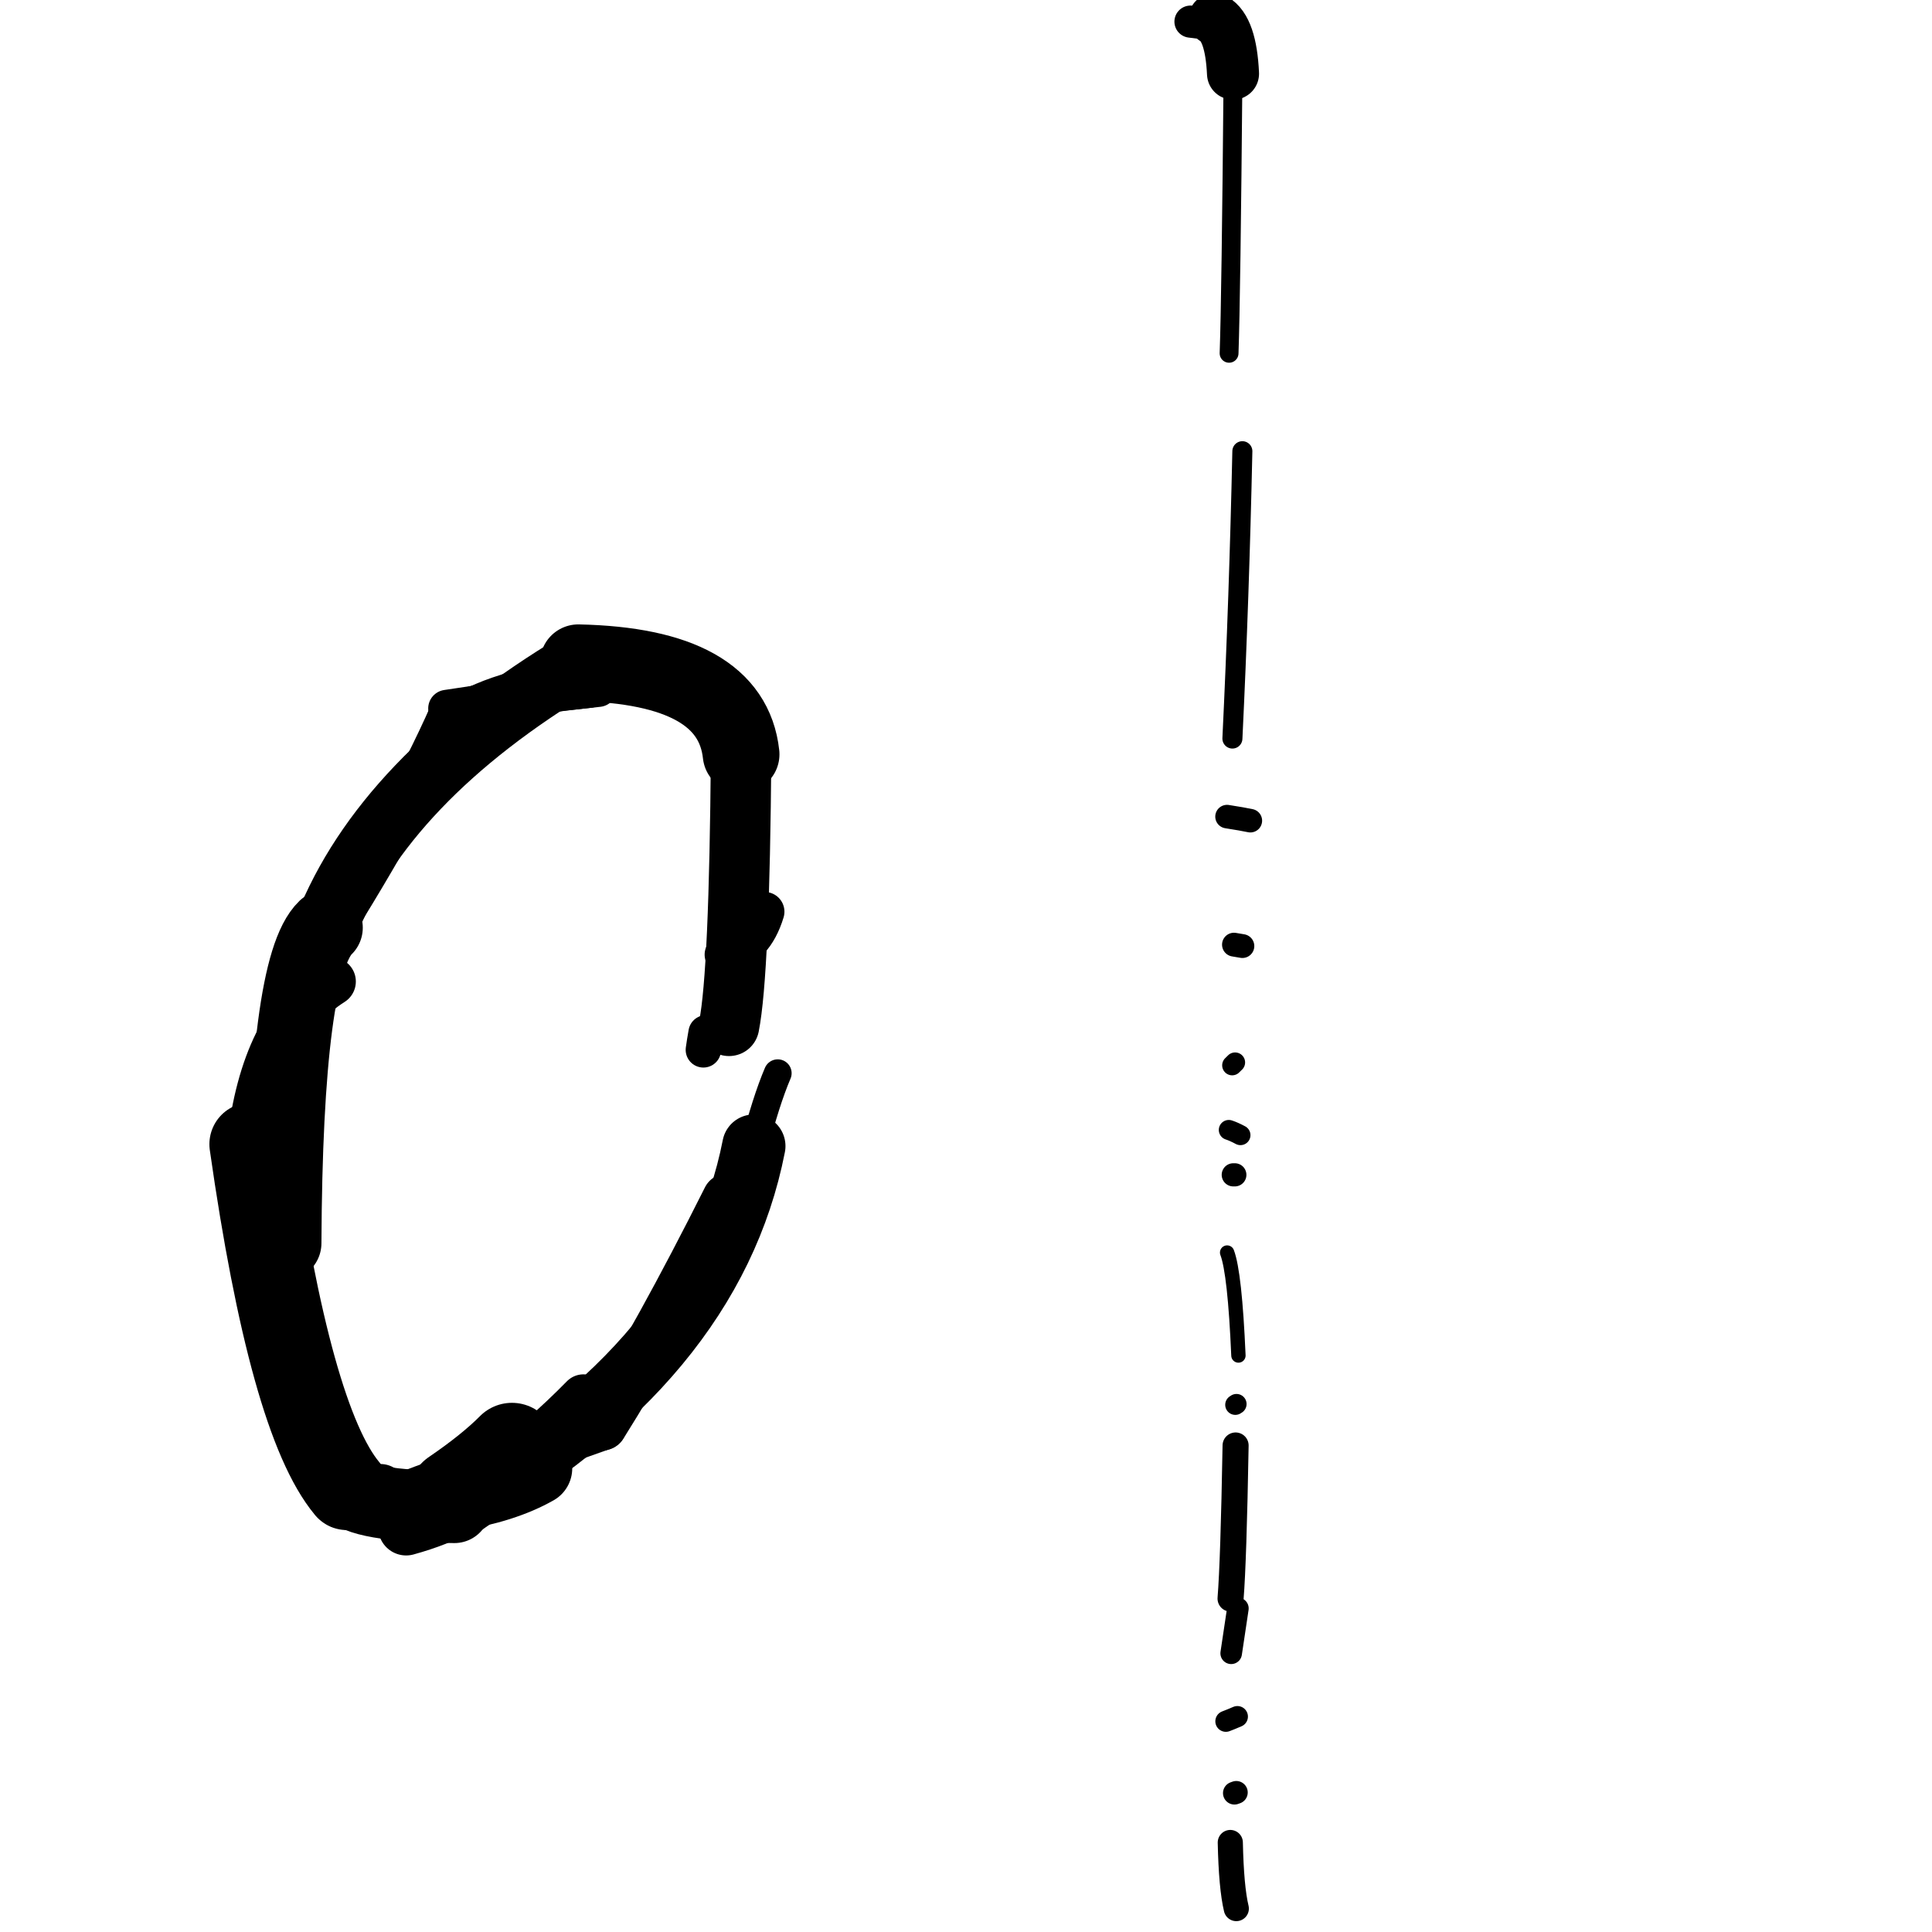 <?xml version="1.0" ?>
<svg height="140" width="140" xmlns="http://www.w3.org/2000/svg">
  <path d="M 20.587, 90.083 Q 20.68, 70.019, 23.583, 67.224 " fill="none" id="curve_1" stroke="#000000" stroke-linecap="round" stroke-linejoin="round" stroke-width="5.411"/>
  <path d="M 23.583, 67.224 Q 27.823, 56.47, 41.905, 48.026 " fill="none" id="curve_1" stroke="#000000" stroke-linecap="round" stroke-linejoin="round" stroke-width="4.572"/>
  <path d="M 41.905, 48.026 Q 53.005, 48.266, 53.703, 54.661 " fill="none" id="curve_1" stroke="#000000" stroke-linecap="round" stroke-linejoin="round" stroke-width="5.559"/>
  <path d="M 53.703, 54.661 Q 53.581, 70.538, 52.828, 74.335 " fill="none" id="curve_1" stroke="#000000" stroke-linecap="round" stroke-linejoin="round" stroke-width="4.383"/>
  <path d="M 54.626, 83.05 Q 51.56, 98.706, 32.929, 109.211 " fill="none" id="curve_2" stroke="#000000" stroke-linecap="round" stroke-linejoin="round" stroke-width="4.585"/>
  <path d="M 32.929, 109.211 Q 25.959, 109.142, 25.147, 107.859 " fill="none" id="curve_2" stroke="#000000" stroke-linecap="round" stroke-linejoin="round" stroke-width="5.212"/>
  <path d="M 25.147, 107.859 Q 21.042, 102.917, 18.189, 82.914 " fill="none" id="curve_2" stroke="#000000" stroke-linecap="round" stroke-linejoin="round" stroke-width="6.031"/>
  <path d="M 18.189, 82.914 Q 19.168, 74.203, 24.033, 71.124 " fill="none" id="curve_2" stroke="#000000" stroke-linecap="round" stroke-linejoin="round" stroke-width="3.505"/>
  <path d="M 27.105, 109.309 Q 34.117, 106.637, 43.629, 103.292 " fill="none" id="curve_3" stroke="#000000" stroke-linecap="round" stroke-linejoin="round" stroke-width="3.603"/>
  <path d="M 43.629, 103.292 Q 47.734, 96.778, 52.71, 86.852 " fill="none" id="curve_3" stroke="#000000" stroke-linecap="round" stroke-linejoin="round" stroke-width="3.635"/>
  <path d="M 36.012, 107.011 Q 33.992, 109.43, 29.431, 110.687 " fill="none" id="curve_4" stroke="#000000" stroke-linecap="round" stroke-linejoin="round" stroke-width="4.054"/>
  <path d="M 29.431, 110.687 Q 36.388, 107.283, 42.279, 101.27 " fill="none" id="curve_4" stroke="#000000" stroke-linecap="round" stroke-linejoin="round" stroke-width="3.36"/>
  <path d="M 32.965, 51.725 Q 35.013, 50.6, 42.675, 49.821 " fill="none" id="curve_6" stroke="#000000" stroke-linecap="round" stroke-linejoin="round" stroke-width="2.953"/>
  <path d="M 32.969, 51.97 Q 35.35, 49.925, 43.287, 48.776 " fill="none" id="curve_9" stroke="#000000" stroke-linecap="round" stroke-linejoin="round" stroke-width="2.656"/>
  <path d="M 50.969, 76.076 Q 51.042, 75.532, 51.166, 74.843 " fill="none" id="curve_11" stroke="#000000" stroke-linecap="round" stroke-linejoin="round" stroke-width="2.565"/>
  <path d="M 37.098, 104.92 Q 35.544, 106.489, 32.905, 108.288 " fill="none" id="curve_13" stroke="#000000" stroke-linecap="round" stroke-linejoin="round" stroke-width="6.532"/>
  <path d="M 32.905, 108.288 Q 36.487, 107.721, 38.808, 106.404 " fill="none" id="curve_13" stroke="#000000" stroke-linecap="round" stroke-linejoin="round" stroke-width="5.316"/>
  <path d="M 43.361, 49.874 Q 38.831, 50.347, 32.381, 51.338 " fill="none" id="curve_16" stroke="#000000" stroke-linecap="round" stroke-linejoin="round" stroke-width="2.703"/>
  <path d="M 89.064, 25.602 Q 89.208, 21.53, 89.349, 5.337 " fill="none" id="curve_21" stroke="#000000" stroke-linecap="round" stroke-linejoin="round" stroke-width="1.365"/>
  <path d="M 89.349, 5.337 Q 89.196, 2.081, 87.996, 1.393 " fill="none" id="curve_21" stroke="#000000" stroke-linecap="round" stroke-linejoin="round" stroke-width="3.771"/>
  <path d="M 90.026, 32.696 Q 89.795, 43.318, 89.305, 53.518 " fill="none" id="curve_22" stroke="#000000" stroke-linecap="round" stroke-linejoin="round" stroke-width="1.451"/>
  <path d="M 89.171, 115.837 Q 89.388, 113.147, 89.536, 104.746 " fill="none" id="curve_25" stroke="#000000" stroke-linecap="round" stroke-linejoin="round" stroke-width="1.889"/>
  <path d="M 88.922, 90.764 Q 89.482, 92.239, 89.741, 98.226 " fill="none" id="curve_27" stroke="#000000" stroke-linecap="round" stroke-linejoin="round" stroke-width="1.039"/>
  <path d="M 89.48, 85.133 Q 89.429, 85.133, 89.368, 85.133 " fill="none" id="curve_28" stroke="#000000" stroke-linecap="round" stroke-linejoin="round" stroke-width="1.679"/>
  <path d="M 89.287, 77.198 Q 89.374, 77.122, 89.501, 76.988 " fill="none" id="curve_29" stroke="#000000" stroke-linecap="round" stroke-linejoin="round" stroke-width="1.448"/>
  <path d="M 90.605, 59.47 Q 90.06, 59.353, 88.915, 59.174 " fill="none" id="curve_43" stroke="#000000" stroke-linecap="round" stroke-linejoin="round" stroke-width="1.705"/>
  <path d="M 89.418, 68.453 Q 89.658, 68.488, 90.028, 68.556 " fill="none" id="curve_44" stroke="#000000" stroke-linecap="round" stroke-linejoin="round" stroke-width="1.727"/>
  <path d="M 52.737, 52.775 Q 50.44, 50.059, 42.347, 48.224 " fill="none" id="curve_45" stroke="#000000" stroke-linecap="round" stroke-linejoin="round" stroke-width="2.804"/>
  <path d="M 89.152, 133.515 Q 89.221, 136.775, 89.587, 138.303 " fill="none" id="curve_59" stroke="#000000" stroke-linecap="round" stroke-linejoin="round" stroke-width="1.822"/>
  <path d="M 89.216, 119.804 Q 89.427, 118.449, 89.703, 116.551 " fill="none" id="curve_60" stroke="#000000" stroke-linecap="round" stroke-linejoin="round" stroke-width="1.562"/>
  <path d="M 89.586, 129.887 Q 89.535, 129.907, 89.452, 129.935 " fill="none" id="curve_61" stroke="#000000" stroke-linecap="round" stroke-linejoin="round" stroke-width="1.658"/>
  <path d="M 89.043, 81.88 Q 89.399, 81.995, 89.889, 82.257 " fill="none" id="curve_66" stroke="#000000" stroke-linecap="round" stroke-linejoin="round" stroke-width="1.448"/>
  <path d="M 32.614, 51.725 Q 29.297, 59.246, 22.554, 69.713 " fill="none" id="curve_73" stroke="#000000" stroke-linecap="round" stroke-linejoin="round" stroke-width="3.046"/>
  <path d="M 19.107, 91.121 Q 20.391, 100.255, 24.016, 108.106 " fill="none" id="curve_82" stroke="#000000" stroke-linecap="round" stroke-linejoin="round" stroke-width="2.439"/>
  <path d="M 52.972, 53.798 Q 50.645, 50.709, 43.741, 47.97 " fill="none" id="curve_92" stroke="#000000" stroke-linecap="round" stroke-linejoin="round" stroke-width="2.499"/>
  <path d="M 56.358, 77.769 Q 55.512, 79.748, 54.6, 83.283 " fill="none" id="curve_101" stroke="#000000" stroke-linecap="round" stroke-linejoin="round" stroke-width="2.012"/>
  <path d="M 88.831, 124.731 Q 89.153, 124.611, 89.666, 124.39 " fill="none" id="curve_130" stroke="#000000" stroke-linecap="round" stroke-linejoin="round" stroke-width="1.527"/>
  <path d="M 52.489, 69.174 Q 54.623, 68.685, 55.414, 66.065 " fill="none" id="curve_132" stroke="#000000" stroke-linecap="round" stroke-linejoin="round" stroke-width="2.858"/>
  <path d="M 88.541, 2.023 Q 88.005, 1.758, 86.266, 1.567 " fill="none" id="curve_137" stroke="#000000" stroke-linecap="round" stroke-linejoin="round" stroke-width="2.327"/>
  <path d="M 89.515, 101.797 Q 89.545, 101.775, 89.6, 101.742 " fill="none" id="curve_165" stroke="#000000" stroke-linecap="round" stroke-linejoin="round" stroke-width="1.462"/>
  <path d="M 27.565, 108.021 Q 26.371, 108.323, 24.707, 108.824 " fill="none" id="curve_169" stroke="#000000" stroke-linecap="round" stroke-linejoin="round" stroke-width="3.867"/>
  <path d="M 49.858, 49.783 Q 47.71, 48.472, 42.743, 47.202 " fill="none" id="curve_197" stroke="#000000" stroke-linecap="round" stroke-linejoin="round" stroke-width="2.987"/>
</svg>
